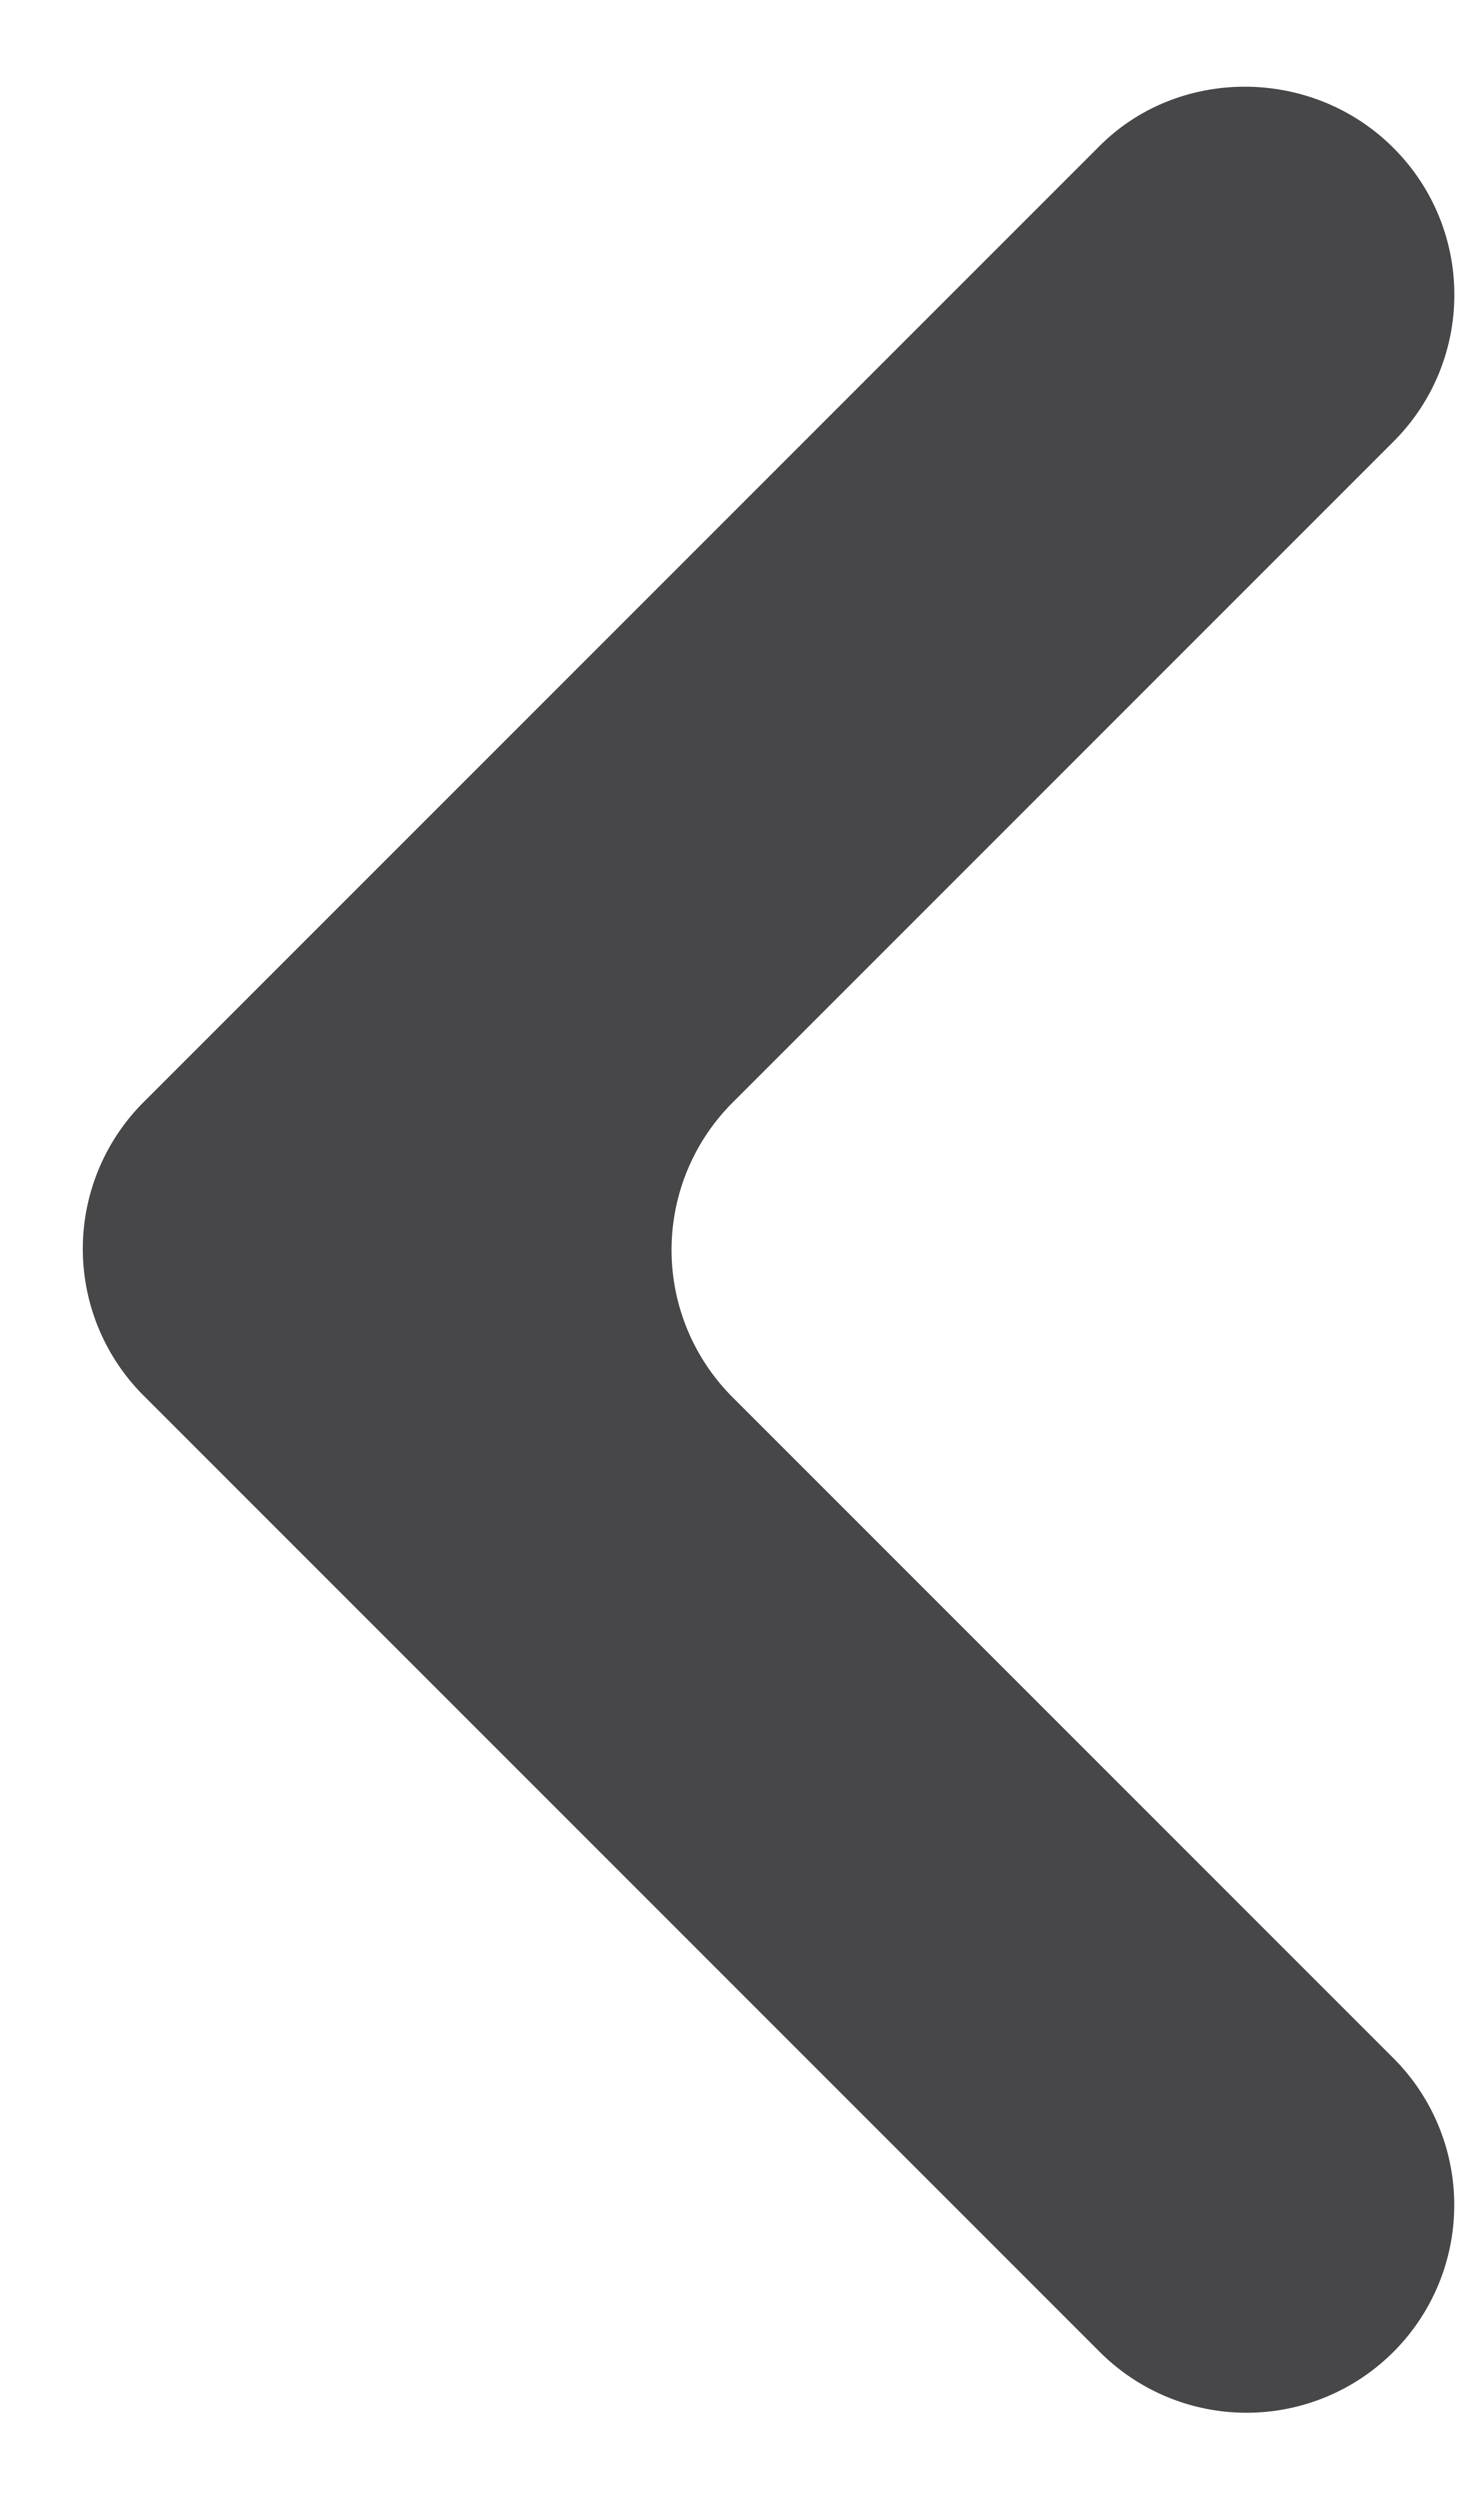 <svg xmlns="http://www.w3.org/2000/svg" width="7" height="12" viewBox="0 0 7 12">
    <g fill="none" fill-rule="evenodd">
        <path d="M16-6H-8v24h24z"/>
        <path fill="#474649" fill-rule="nonzero" d="M6.69.71c.39.39.39 1.02 0 1.41L3.517 5.293a1 1 0 0 0 0 1.414L6.69 9.88a.996.996 0 1 1-1.41 1.41L.69 6.7a.996.996 0 0 1 0-1.41L5.28.7C5.66.32 6.3.32 6.69.71z"/>
    </g>
</svg>
